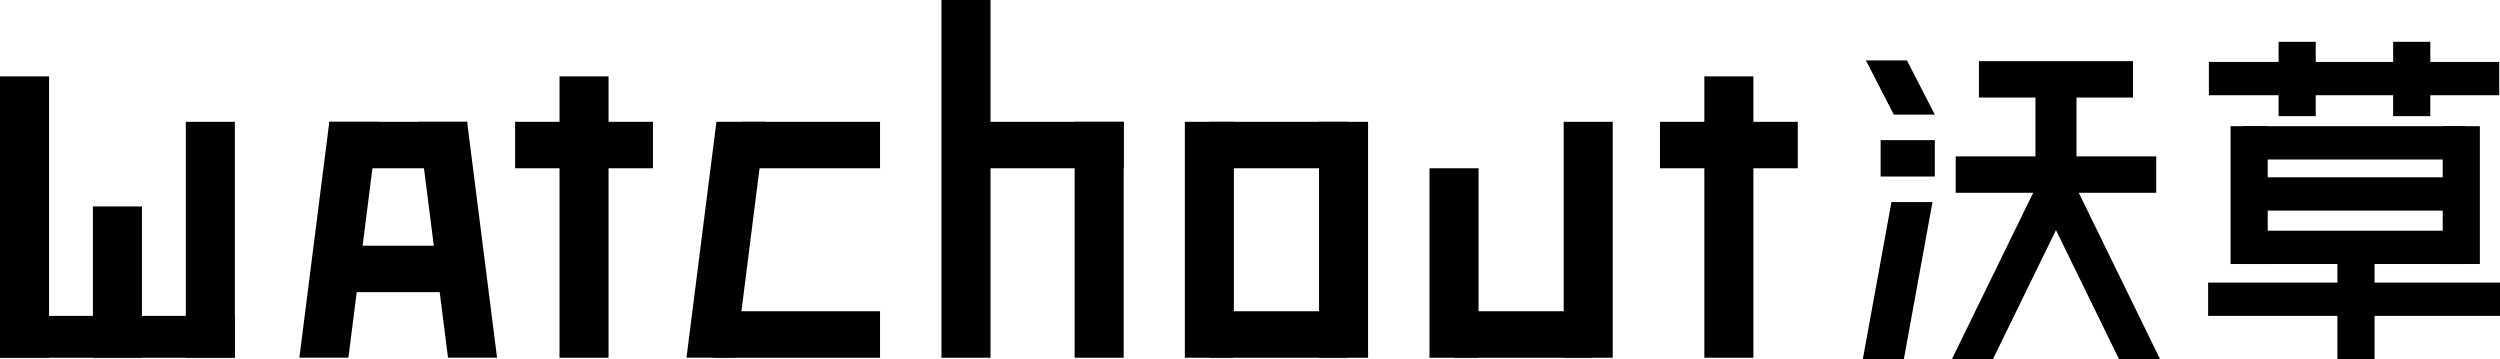<svg id="Layer_1" data-name="Layer 1" xmlns="http://www.w3.org/2000/svg" viewBox="0 0 1614.5 232"><title>logo</title><rect y="49.33" width="31.67" height="181.67"/><rect x="608" width="31.67" height="231"/><rect x="361.33" y="49.33" width="31.67" height="181.67"/><rect x="120" y="78.67" width="31.67" height="152.33"/><rect x="694" y="78.67" width="31.67" height="152.33"/><rect x="765.17" y="78.67" width="31.67" height="152.33"/><rect x="851.83" y="78.67" width="31.67" height="152.33"/><polygon points="225 231 193.33 231 212.67 78.67 244.33 78.67 225 231"/><polygon points="475 231 443.33 231 462.67 78.67 494.33 78.67 475 231"/><polygon points="289.33 231 321 231 301.67 78.67 270 78.67 289.33 231"/><rect x="60" y="133.33" width="31.67" height="97.67"/><rect y="204" width="151.67" height="27"/><rect x="212.67" y="78.67" width="89" height="30"/><rect x="212.67" y="158.67" width="89" height="30"/><rect x="332.67" y="78.67" width="89" height="30"/><rect x="1100.67" y="49.33" width="31.67" height="181.67"/><rect x="1072" y="78.67" width="89" height="30"/><rect x="636.67" y="78.67" width="89" height="30"/><rect x="479.33" y="78.67" width="89" height="30"/><rect x="781" y="78.67" width="89" height="30"/><rect x="781" y="201" width="89" height="30"/><rect x="923.17" y="108.67" width="31.67" height="122.33"/><rect x="1009.83" y="78.67" width="31.67" height="152.33"/><rect x="939" y="201" width="89" height="30"/><rect x="460.33" y="201" width="108" height="30"/><rect x="1278" y="39.5" width="99.5" height="23.5"/><rect x="1263" y="101" width="129.5" height="23.5"/><rect x="1426.5" y="40" width="187.5" height="21.5"/><rect x="1448.5" y="81.5" width="143.5" height="21.5"/><rect x="1448.5" y="114.5" width="143.5" height="21.5"/><rect x="1448.5" y="149" width="143.5" height="21.5"/><rect x="1426" y="182.5" width="188.5" height="21.5"/><rect x="1214.5" y="90.5" width="35" height="23.5"/><rect x="1314.5" y="51.5" width="26.5" height="57"/><rect x="1440.5" y="81.5" width="24" height="89"/><rect x="1471.5" y="27" width="24" height="48"/><rect x="1509.5" y="169" width="24" height="63"/><rect x="1545.5" y="27" width="24" height="48"/><rect x="1577.5" y="81.5" width="24" height="89"/><polygon points="1287 232 1260.5 232 1314 122.5 1340.5 122.5 1287 232"/><polygon points="1368.5 232 1395 232 1341.5 122.5 1315 122.5 1368.5 232"/><polygon points="1229.5 232 1203 232 1221.5 130.5 1248 130.5 1229.5 232"/><polygon points="1249.5 74 1223 74 1205 39 1231.5 39 1249.5 74"/></svg>